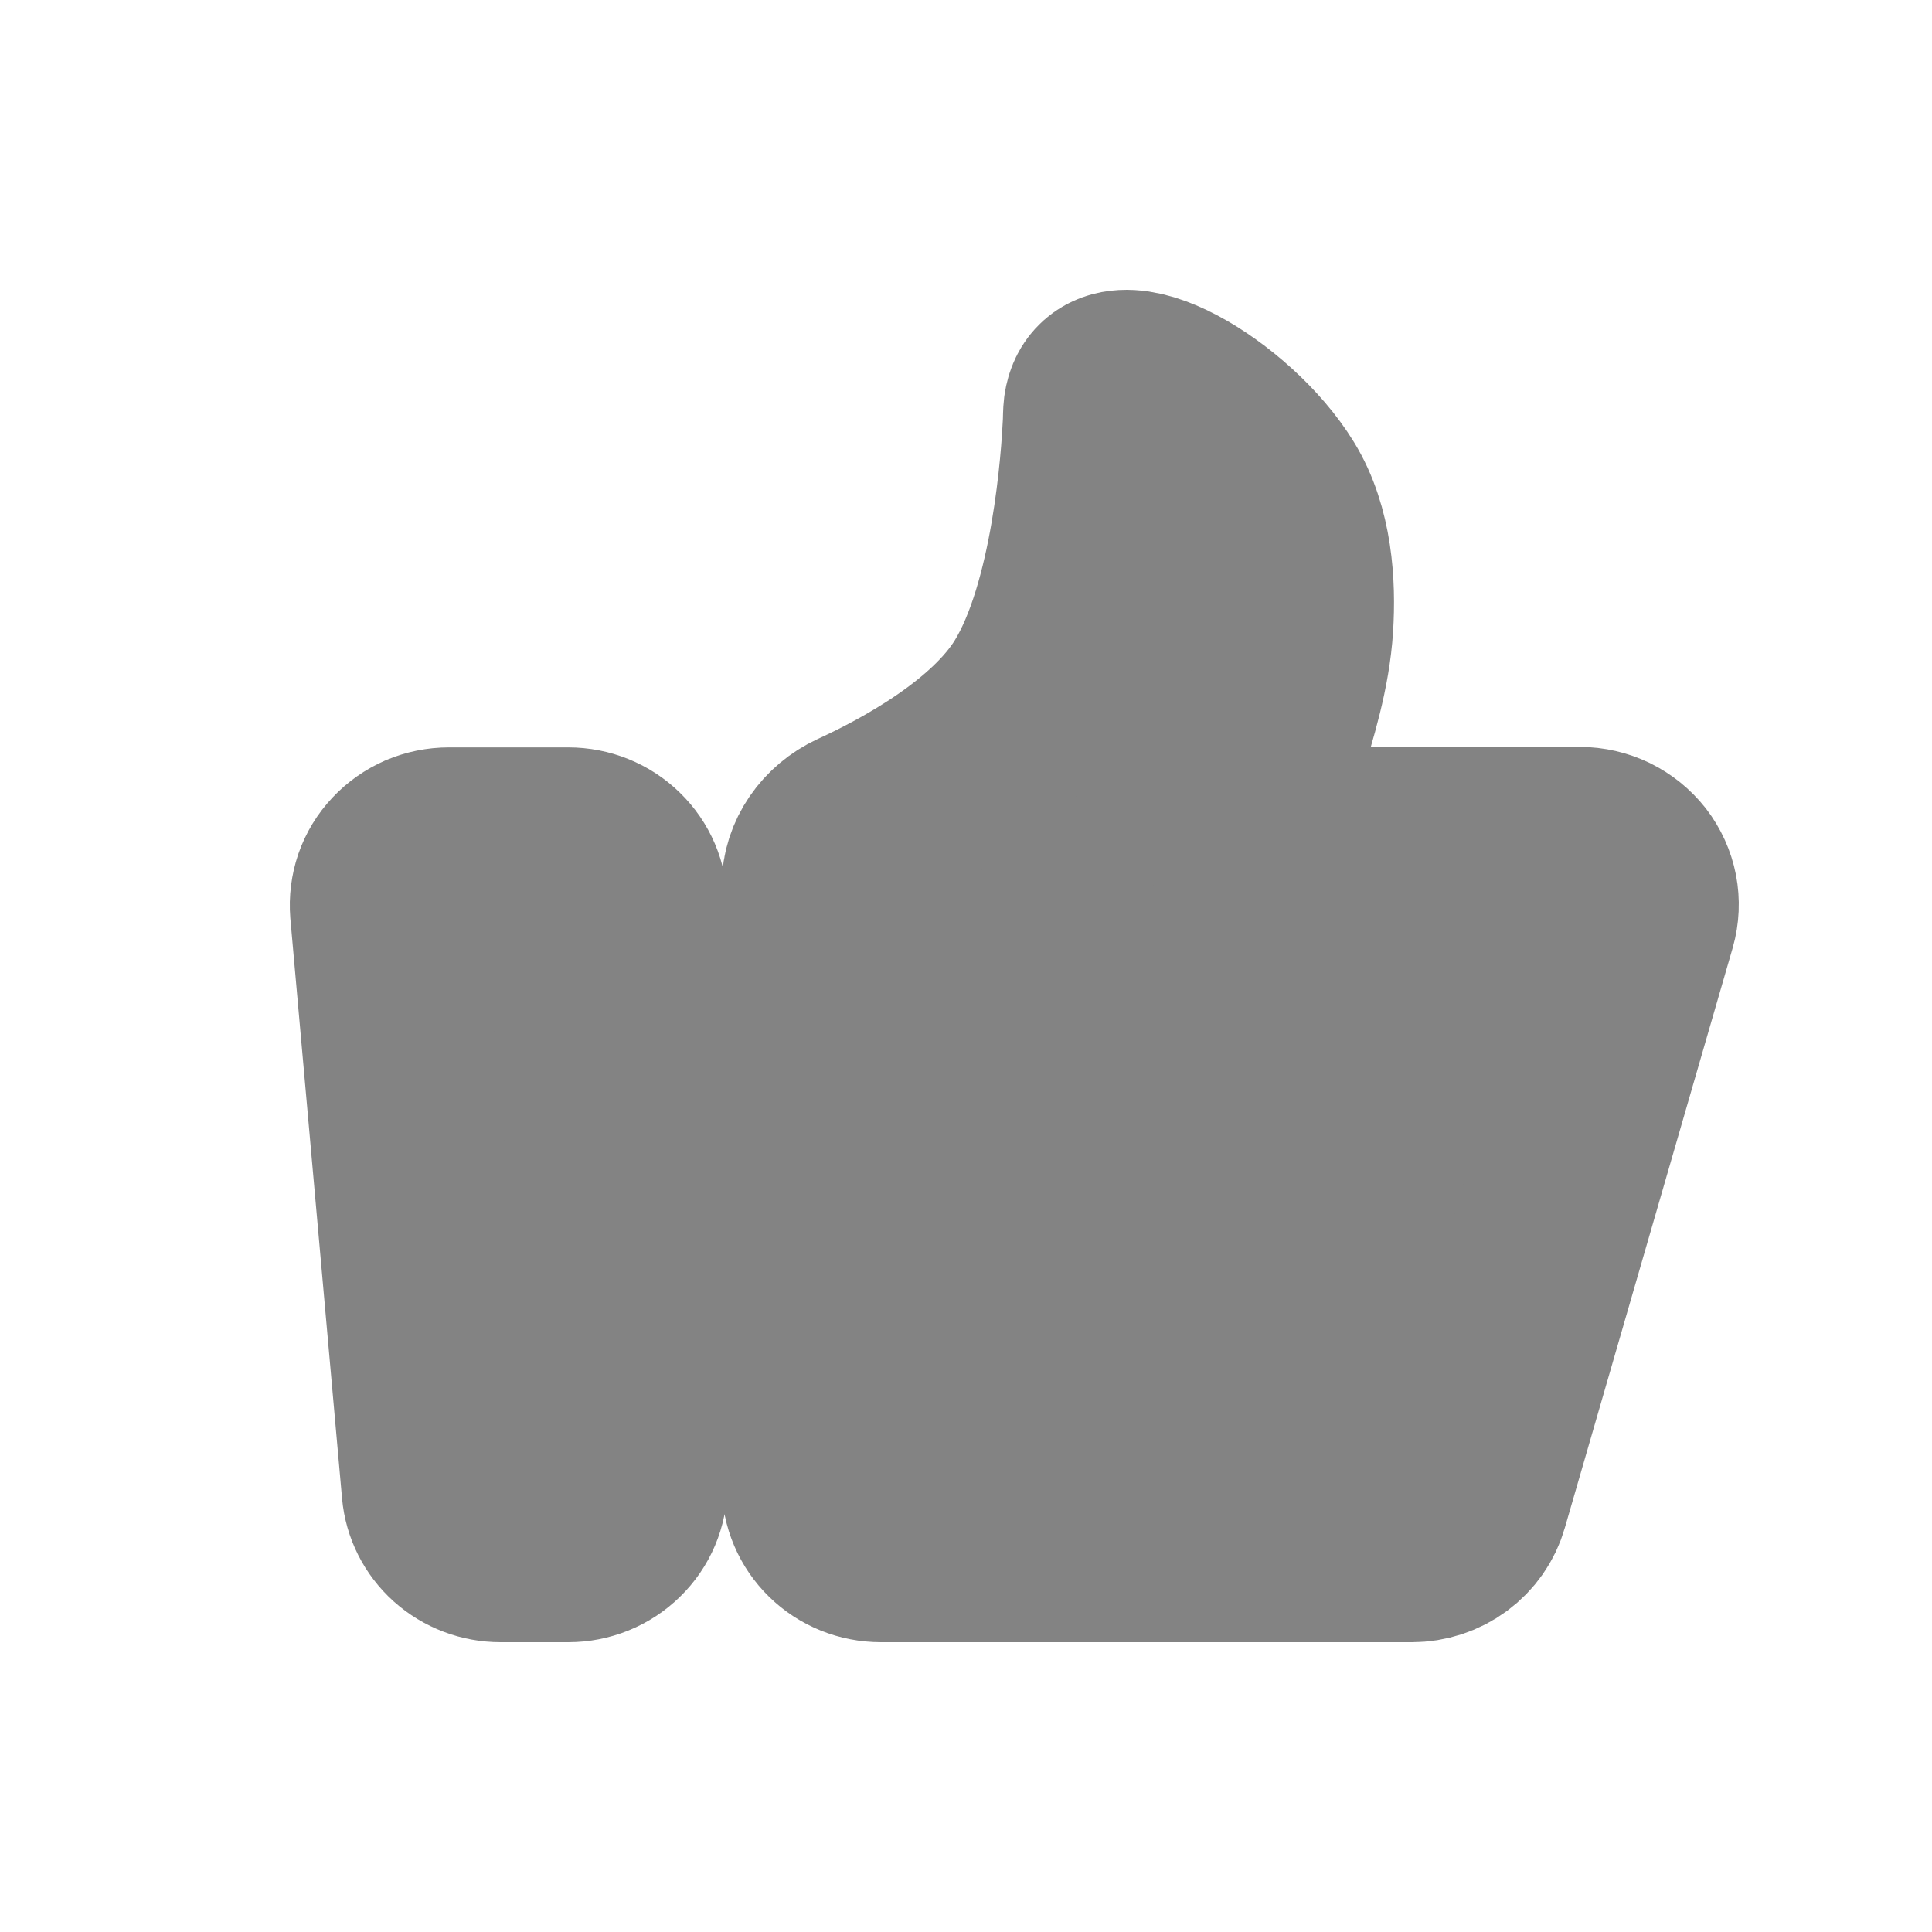 <svg width="20" height="20" viewBox="0 0 20 20" fill="none" xmlns="http://www.w3.org/2000/svg">
<path d="M4.002 9.423C3.995 9.336 4.006 9.248 4.034 9.165C4.063 9.082 4.109 9.006 4.17 8.942C4.231 8.877 4.304 8.826 4.386 8.79C4.469 8.755 4.557 8.737 4.647 8.737H5.883C6.054 8.737 6.219 8.803 6.34 8.922C6.462 9.04 6.53 9.201 6.53 9.368V15.368C6.53 15.536 6.462 15.697 6.34 15.815C6.219 15.934 6.054 16 5.883 16H5.182C5.02 16 4.864 15.941 4.744 15.834C4.625 15.727 4.551 15.581 4.537 15.423L4.002 9.423ZM8.471 9.171C8.471 8.907 8.64 8.671 8.884 8.558C9.418 8.313 10.326 7.819 10.736 7.152C11.265 6.292 11.364 4.738 11.381 4.382C11.383 4.332 11.382 4.282 11.388 4.233C11.476 3.616 12.696 4.336 13.163 5.098C13.417 5.511 13.45 6.054 13.423 6.478C13.394 6.931 13.258 7.369 13.124 7.805L12.84 8.732H16.353C16.453 8.732 16.551 8.755 16.641 8.798C16.73 8.842 16.808 8.905 16.869 8.982C16.929 9.06 16.97 9.151 16.989 9.247C17.007 9.342 17.003 9.441 16.976 9.535L15.238 15.54C15.2 15.673 15.118 15.789 15.006 15.872C14.893 15.955 14.756 16 14.615 16H9.119C8.947 16 8.782 15.934 8.661 15.815C8.54 15.697 8.471 15.536 8.471 15.368V9.171Z" fill="#838383" stroke="#838383" stroke-width="2" stroke-linecap="round" stroke-linejoin="round"/>
</svg>
